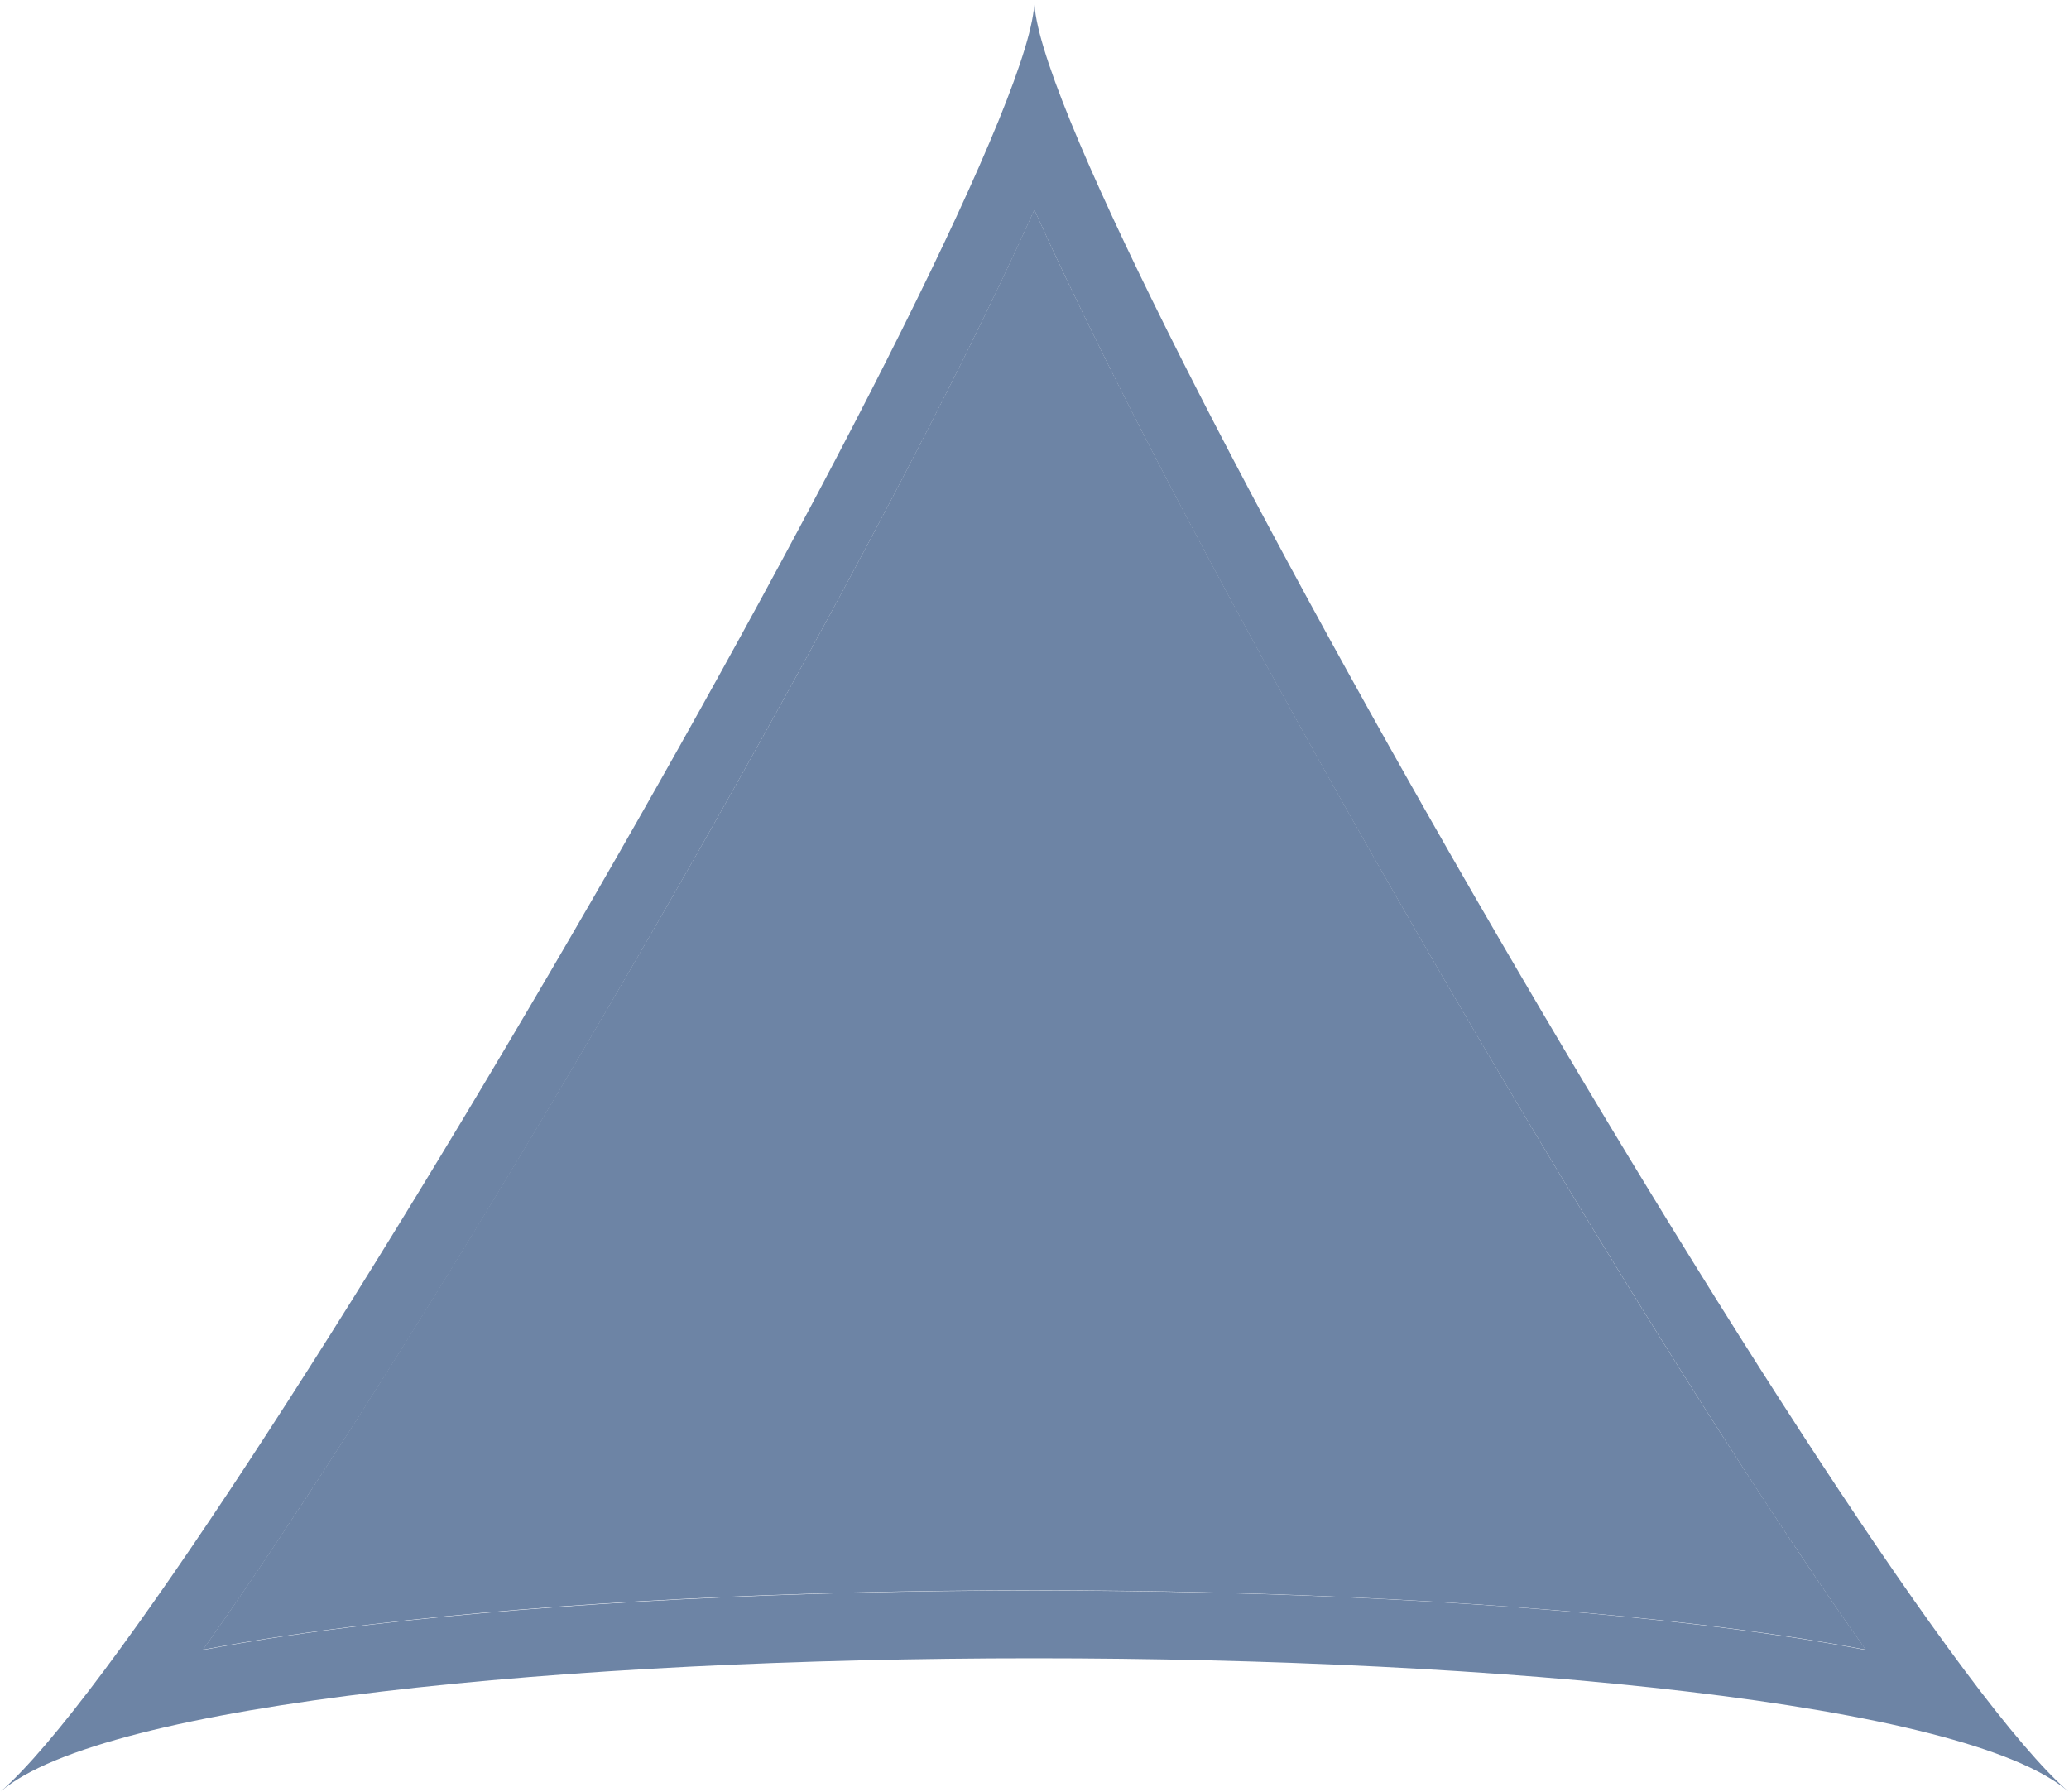 <?xml version="1.0" encoding="UTF-8"?>
<svg id="Layer_2" xmlns="http://www.w3.org/2000/svg" version="1.1" viewBox="0 0 800.5 693.3">
  <!-- Generator: Adobe Illustrator 29.7.1, SVG Export Plug-In . SVG Version: 2.1.1 Build 8)  -->
  <defs>
    <style>
      .st0 {
        fill: #6d84a5;
      }
    </style>
  </defs>
  <g id="Layer_2-2">
    <g id="Layer_1-2">
      <g>
        <path class="st0" d="M682.3,579.9c14.4,22,27.6,41.4,39.6,58.3-19.4-3.7-41.4-7-65.9-9.9-71.1-8.4-162-13.1-255.8-13.1s-184.6,4.6-255.8,13.1c-24.5,2.9-46.5,6.2-65.9,9.9,12-16.9,25.2-36.4,39.6-58.3,40.1-61.2,87.9-139.3,134.6-220.1,46.7-80.8,89.2-159.1,119.7-220.3,11.5-23.1,20.6-42.4,27.8-58.4,7.2,16.1,16.3,35.3,27.8,58.4,30.5,61.2,73,139.4,119.7,220.3,46.7,80.8,94.4,159,134.6,220.1Z"/>
        <path class="st0" d="M400.2.2c0,68.7,320.7,624.2,400,692.8-39.6-34.3-219.8-51.5-400-51.5S39.9,658.7.2,693.1C79.5,624.4,400.2,68.9,400.2.2ZM721.9,638.3c-12-16.9-25.2-36.4-39.6-58.3-40.1-61.2-87.9-139.3-134.6-220.1-46.7-80.8-89.2-159-119.7-220.3-11.5-23.1-20.6-42.4-27.8-58.4-7.2,16.1-16.3,35.3-27.8,58.4-30.5,61.2-73,139.4-119.7,220.3-46.6,80.8-94.4,159-134.6,220.1-14.4,22-27.6,41.4-39.6,58.3,19.4-3.7,41.4-7,65.9-9.9,71.1-8.4,162-13.1,255.8-13.1s184.6,4.6,255.8,13.1c24.5,2.9,46.5,6.2,65.9,9.9h0Z"/>
      </g>
    </g>
  </g>
</svg>